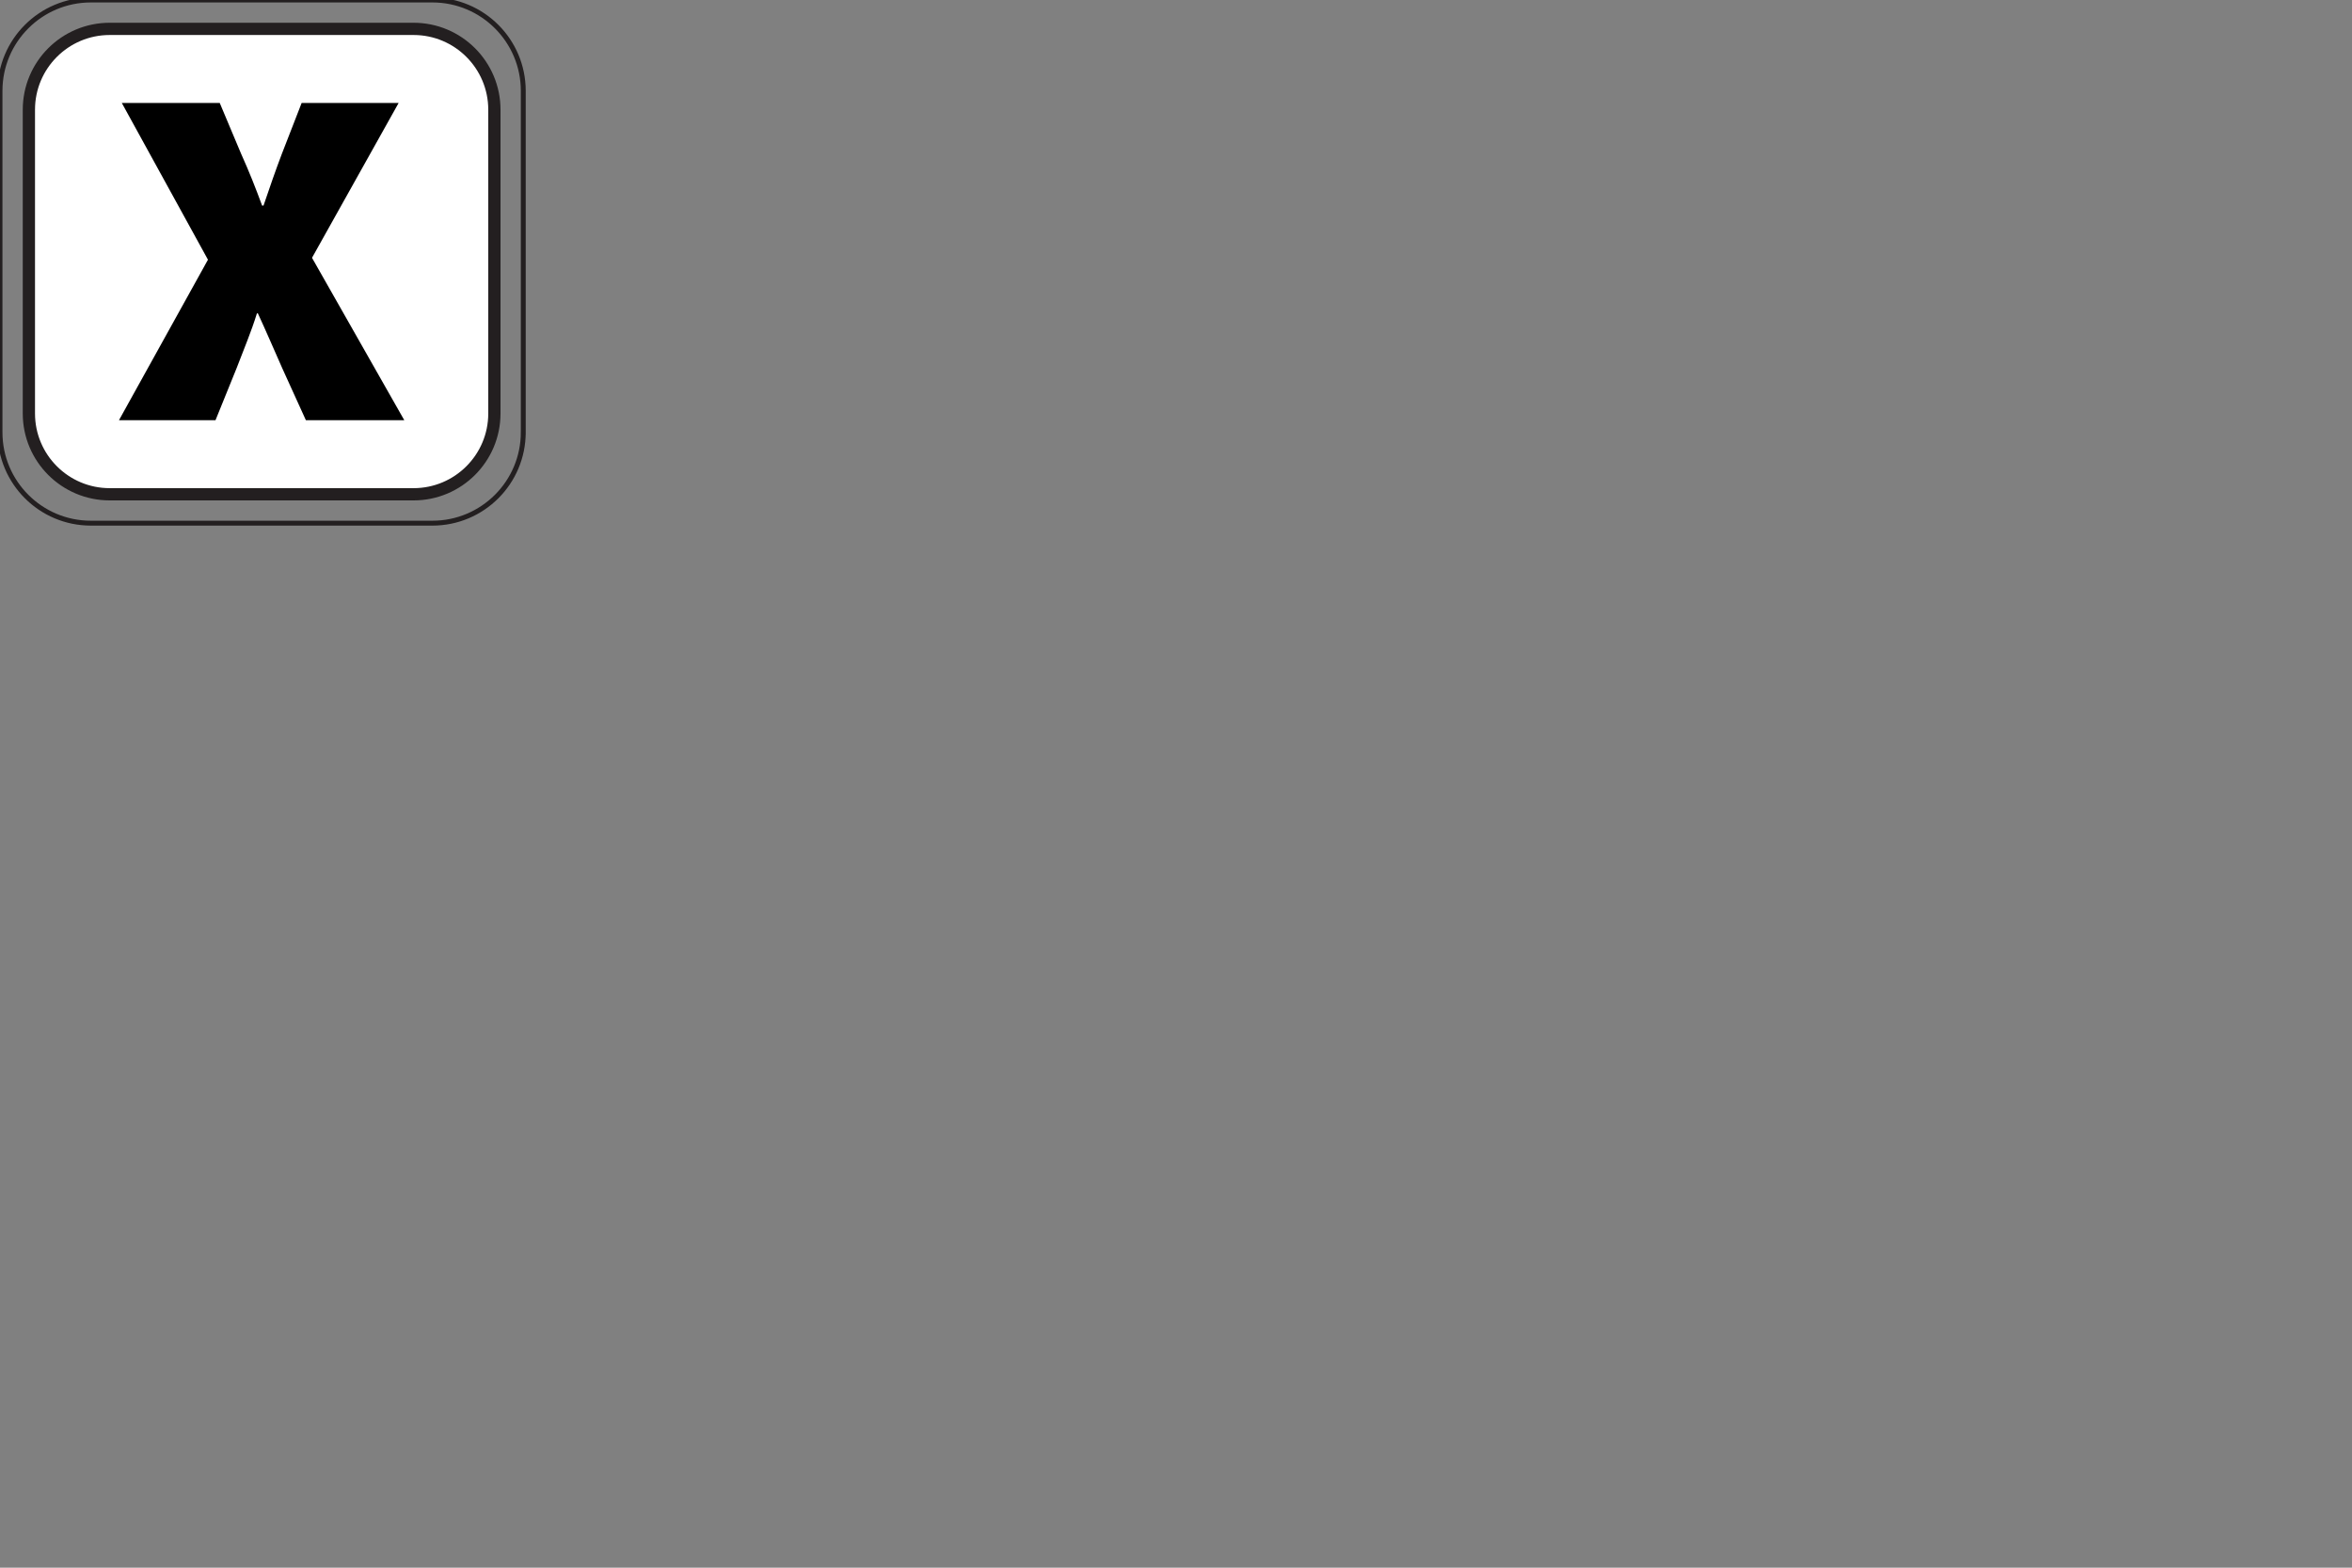 <?xml version="1.0" encoding="utf-8"?>
<!-- Generator: Adobe Illustrator 15.0.2, SVG Export Plug-In . SVG Version: 6.00 Build 0)  -->
<!DOCTYPE svg PUBLIC "-//W3C//DTD SVG 1.1//EN" "http://www.w3.org/Graphics/SVG/1.1/DTD/svg11.dtd">
<svg version="1.1" id="Layer_1" xmlns="http://www.w3.org/2000/svg" xmlns:xlink="http://www.w3.org/1999/xlink" x="0px" y="0px"
	 width="960px" height="640px" viewBox="0 0 960 640" enable-background="new 0 0 960 640" xml:space="preserve">
<rect x="0" y="0" width="960" height="640" fill="#808080" stroke="none"/>
<path fill="#FFFFFF" stroke="#231F20" stroke-width="5" stroke-miterlimit="10" d="M201.789,168.789c0,18.226-14.774,33-33,33h-124
	c-18.226,0-33-14.774-33-33v-124c0-18.226,14.774-33,33-33h124c18.226,0,33,14.774,33,33V168.789z"/>
<path fill="none" stroke="#231F20" stroke-width="2" stroke-miterlimit="10" d="M213.578,176.482
	c0,20.487-16.608,37.096-37.096,37.096H37.095C16.607,213.578,0,196.97,0,176.482V37.095C0,16.607,16.607,0,37.095,0h139.388
	c20.487,0,37.096,16.607,37.096,37.095V176.482z"/>
<g>
	<path d="M124.854,171.55l-9.609-21.137c-3.65-8.266-6.533-14.99-9.992-22.486h-0.385c-2.307,7.496-5.188,14.221-8.264,22.293
		l-8.646,21.33H48.561l36.322-65.529L49.715,42.028h39.973l8.646,20.562c3.459,7.688,5.957,14.029,8.646,21.33h0.578
		c2.88-8.455,4.804-14.027,7.494-21.139l8.07-20.754h39.588l-35.359,63.223l37.666,66.299H124.854z"/>
</g>
</svg>
